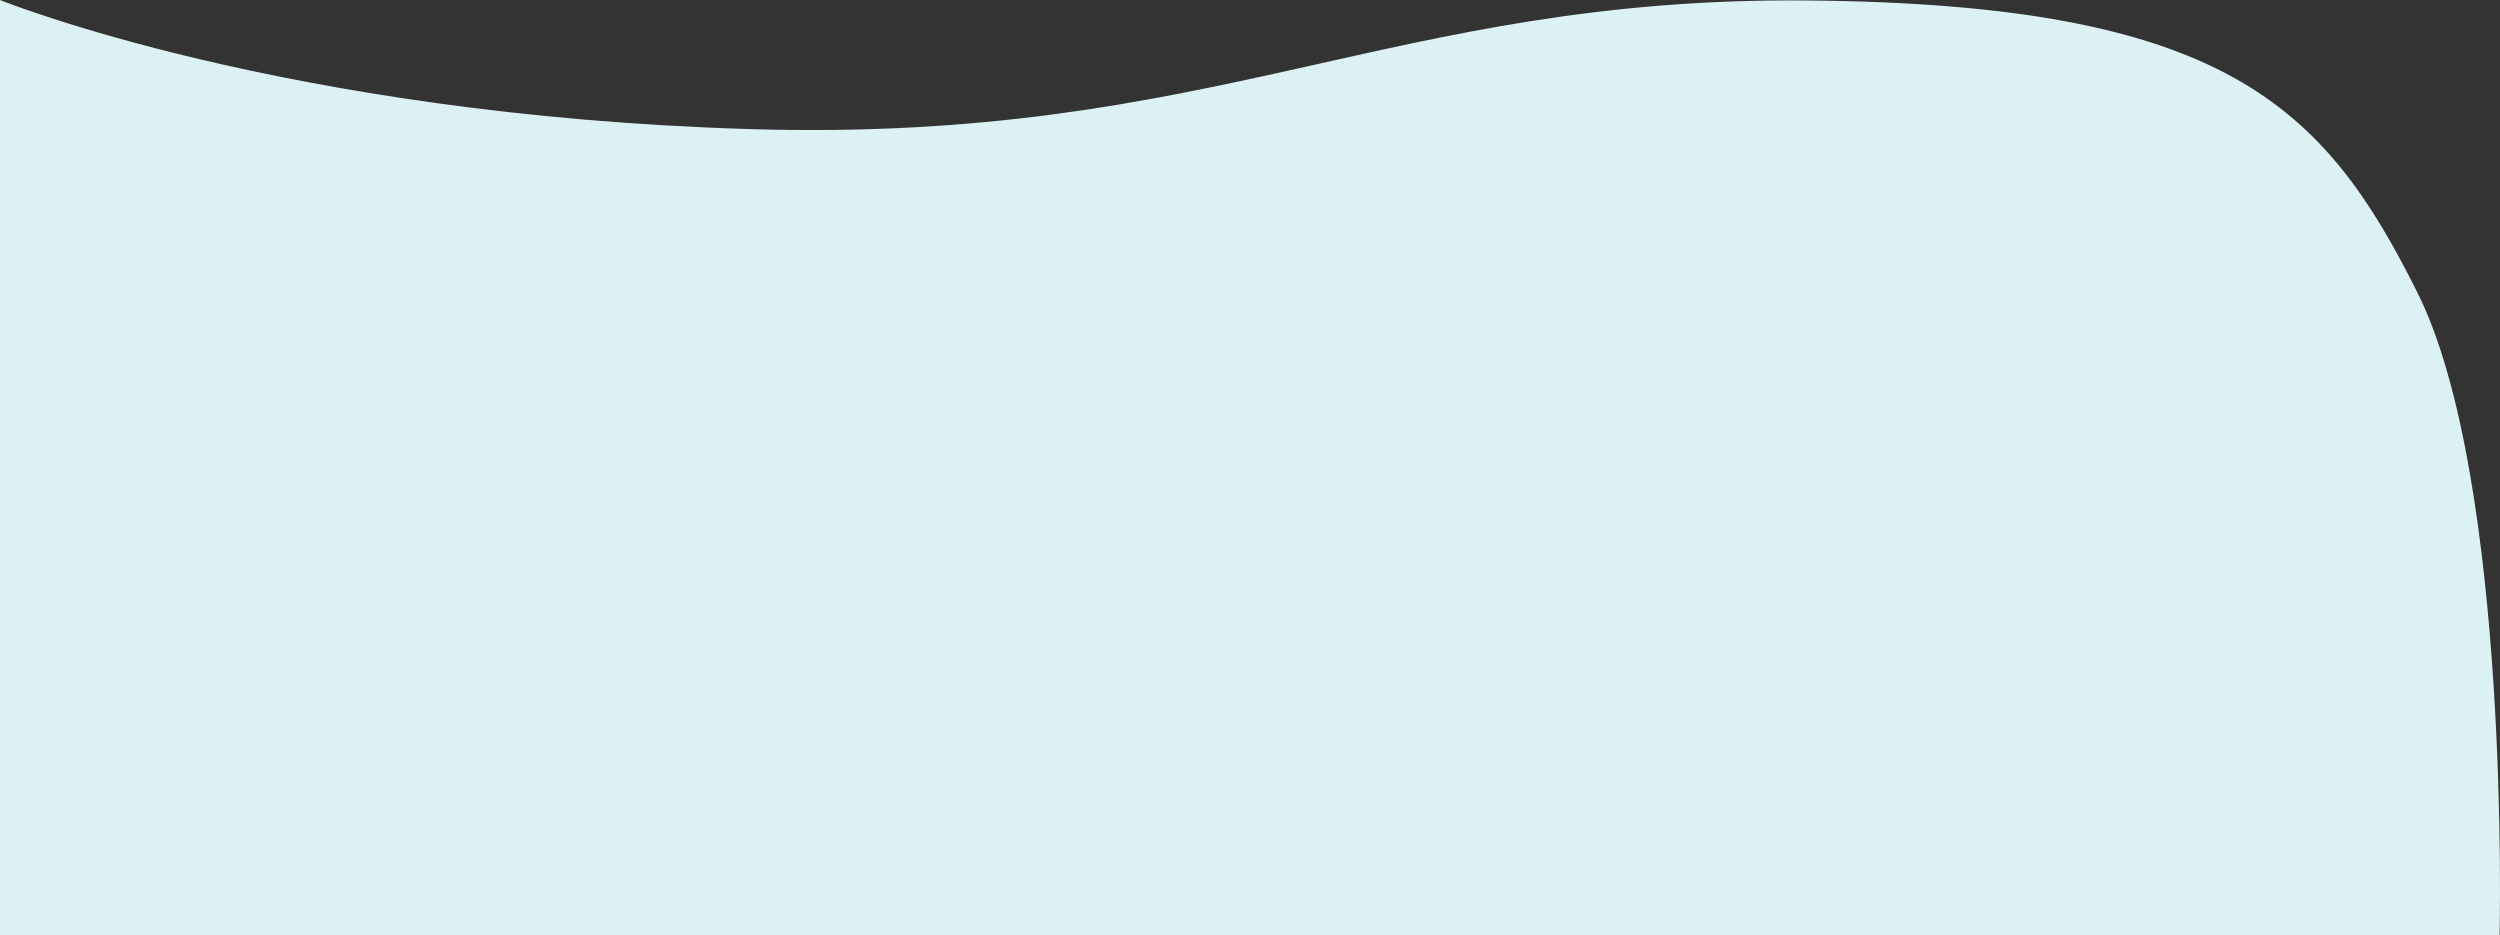 <svg xmlns="http://www.w3.org/2000/svg" width="1365.061" height="510.535" viewBox="0 0 1365.061 510.535">
  <rect x="0" y="0" width="1365.061" height="510.535" fill="#333333" stroke="none"/>
  <path id="Path_77" data-name="Path 77" d="M0,4097.5s155.181,62.967,409.755,70.5,349.551-72.278,577.273-70.238,281.842,57.29,332.871,159.348,44.936,350.924,44.936,350.924H0Z" transform="translate(0 -4097.5)" fill="#dbf1f4"/>
</svg>
